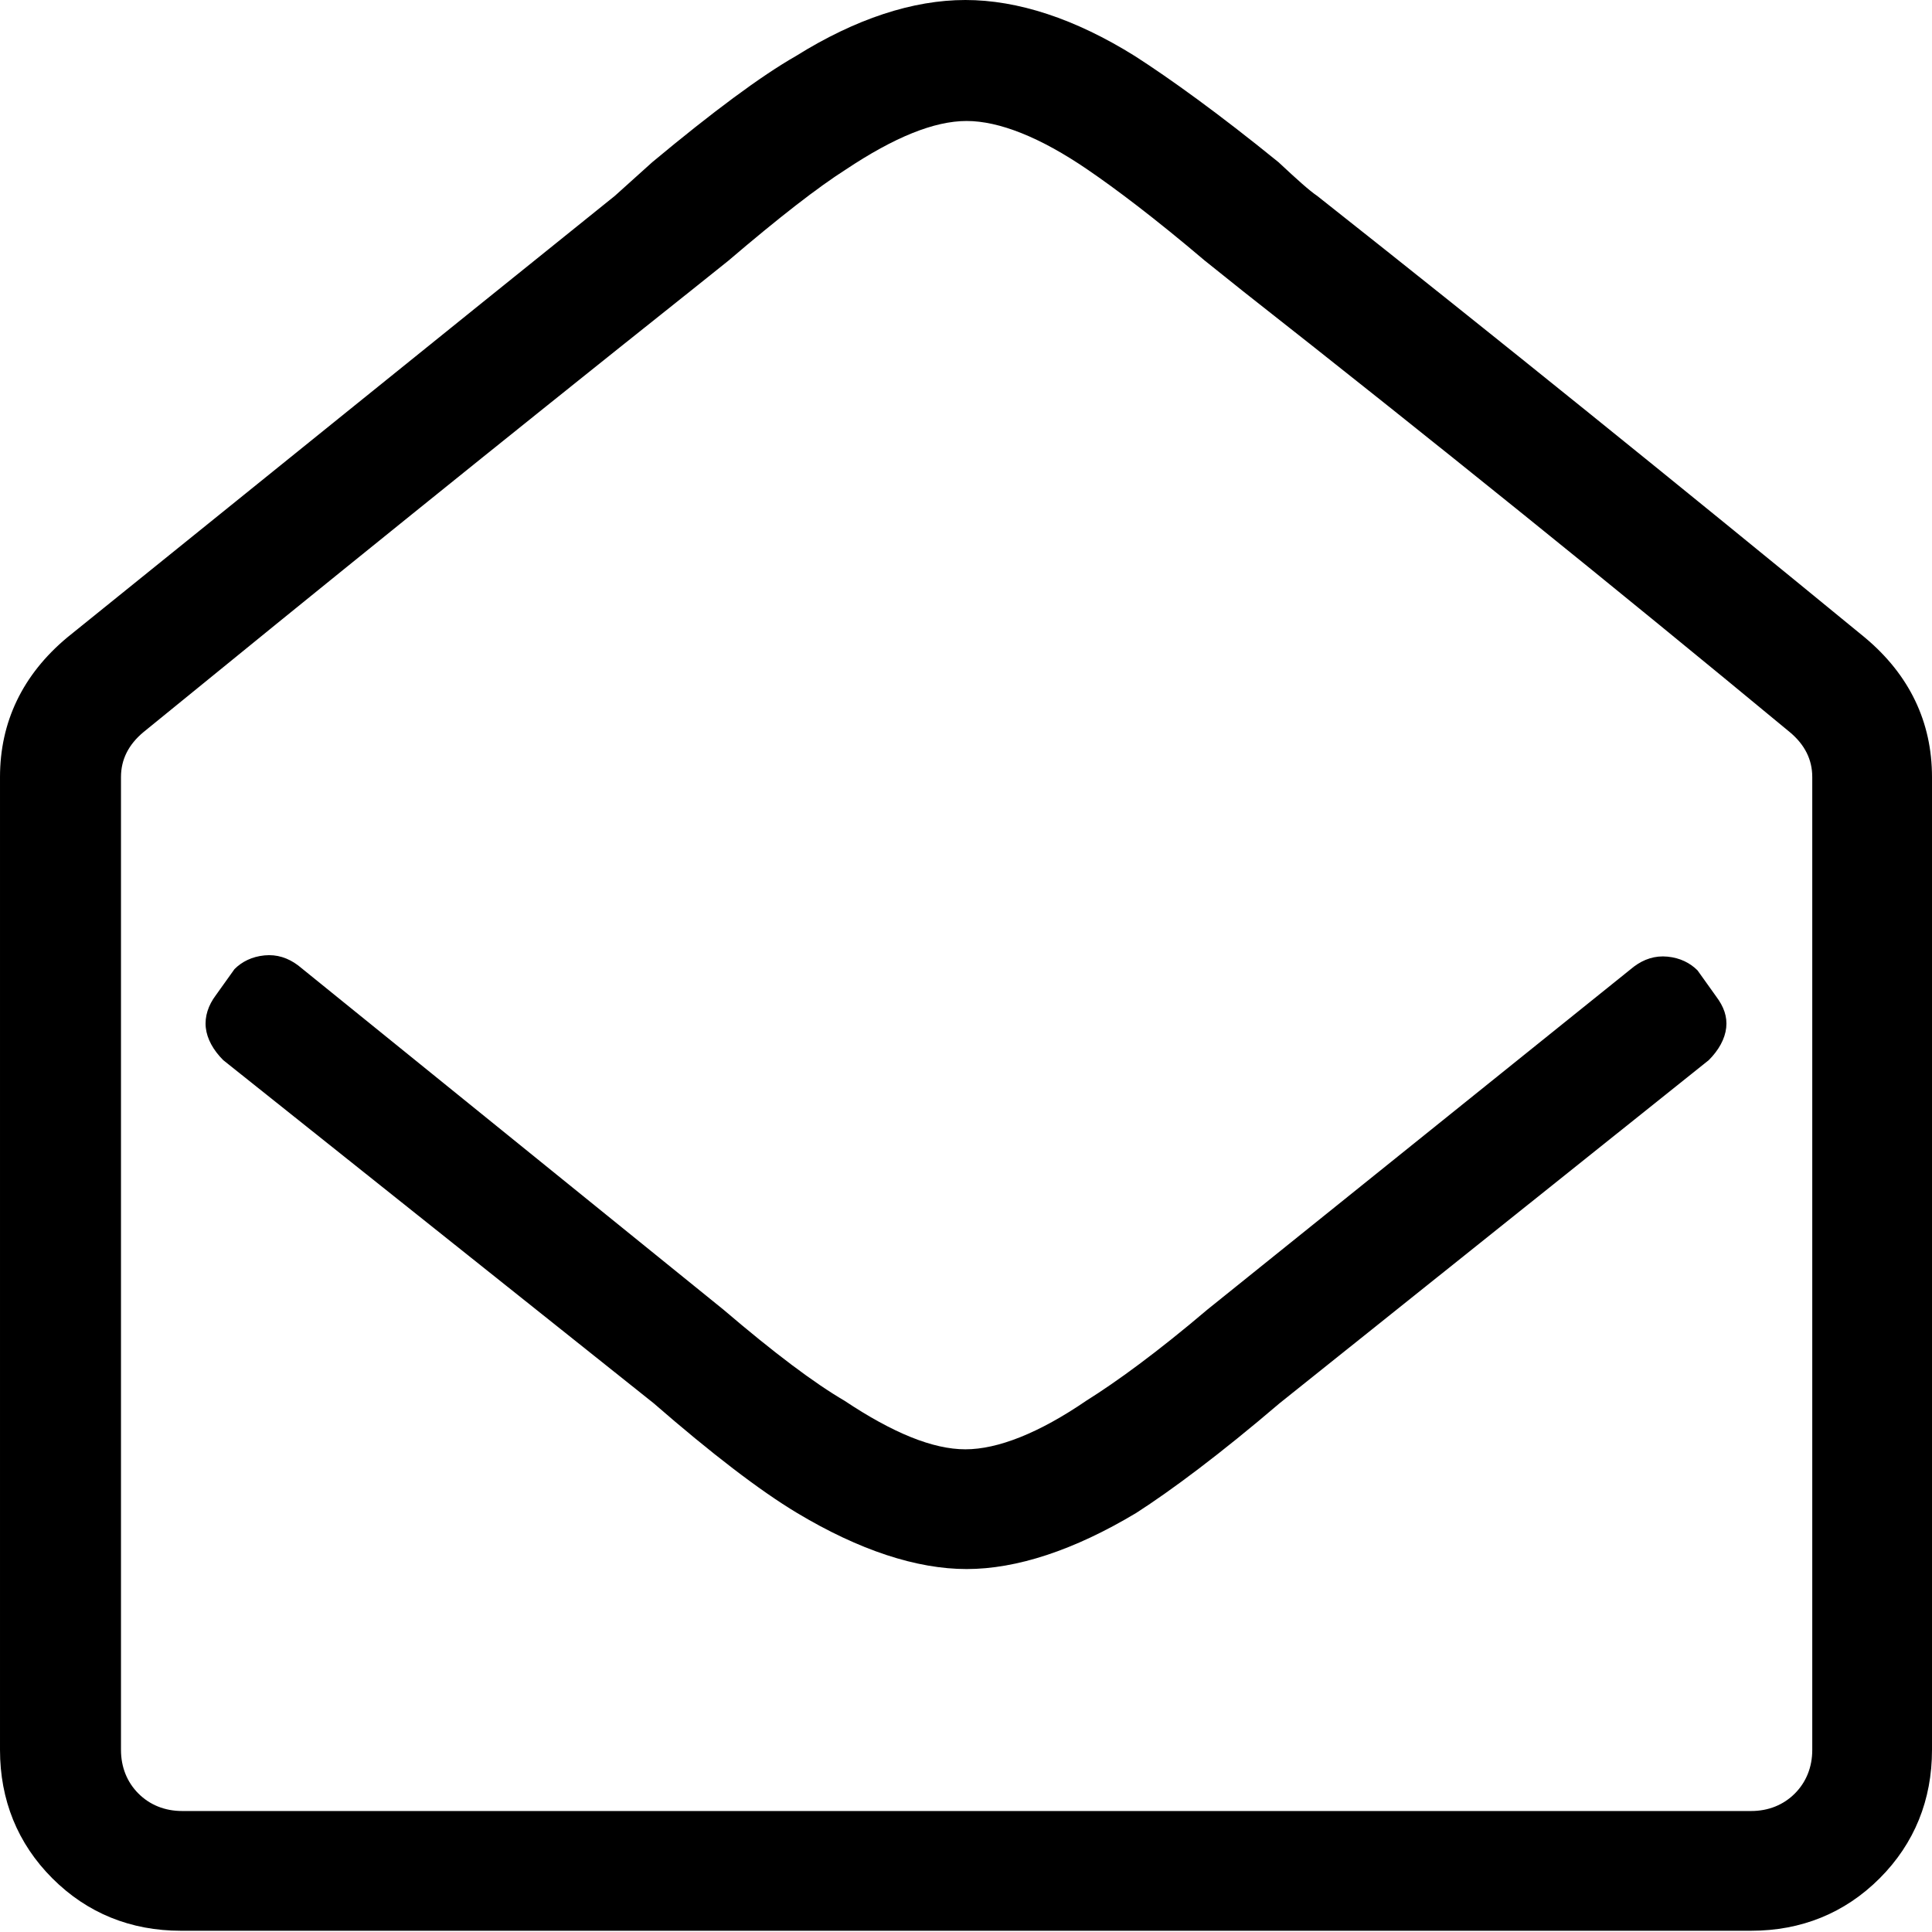 <?xml version="1.0" encoding="utf-8"?>
<!-- Generator: Adobe Illustrator 23.0.1, SVG Export Plug-In . SVG Version: 6.00 Build 0)  -->
<svg version="1.1" id="Layer_1" xmlns="http://www.w3.org/2000/svg" xmlns:xlink="http://www.w3.org/1999/xlink" x="0px" y="0px"
	 viewBox="0 0 154.9 154.9" style="enable-background:new 0 0 154.9 154.9;" xml:space="preserve">
<style type="text/css">
	.iconenvelope0{fill:currentColor;}
</style>
<g>
	<path class="iconenvelope0" d="M105.6,15.7c14.3,11.3,28.9,23.1,43.9,35.4c3.6,3,5.4,6.8,5.4,11.2v78c0,4-1.4,7.5-4.2,10.3c-2.8,2.8-6.3,4.2-10.3,4.2
		H14.5c-4,0-7.5-1.4-10.3-4.2c-2.8-2.8-4.2-6.3-4.2-10.3v-78c0-4.4,1.8-8.2,5.4-11.2C20.4,39,35,27.2,49.3,15.7l3-2.7
		c4.8-4,8.7-6.9,11.5-8.5c4.8-3,9.4-4.5,13.6-4.5s8.8,1.5,13.6,4.5c2.8,1.8,6.7,4.6,11.5,8.5C104,14.4,105,15.3,105.6,15.7z
		 M140.4,145.2c1.4,0,2.6-0.5,3.5-1.4c0.9-0.9,1.4-2.1,1.4-3.5v-78c0-1.4-0.6-2.6-1.8-3.6c-13.9-11.5-28.5-23.3-43.9-35.4l-3-2.4
		c-4-3.4-7.2-5.8-9.4-7.3c-3.8-2.6-7.1-3.9-9.7-3.9s-5.8,1.3-9.7,3.9c-2.2,1.4-5.3,3.8-9.4,7.3l-3,2.4
		C40.2,35.4,25.6,47.2,11.5,58.7c-1.2,1-1.8,2.2-1.8,3.6v78c0,1.4,0.5,2.6,1.4,3.5c0.9,0.9,2.1,1.4,3.5,1.4H140.4z M137.6,79.9
		l-1.5-2.1c-0.6-0.6-1.4-1-2.4-1.1c-1-0.1-1.9,0.2-2.7,0.8L96.8,105c-4,3.4-7.3,5.8-9.7,7.3c-3.8,2.6-7.1,3.9-9.7,3.9
		s-5.8-1.3-9.7-3.9c-2.4-1.4-5.6-3.8-9.7-7.3L23.9,77.4c-0.8-0.6-1.7-0.9-2.7-0.8c-1,0.1-1.8,0.5-2.4,1.1l-1.5,2.1
		c-0.6,0.8-0.9,1.7-0.8,2.6c0.1,0.9,0.6,1.8,1.4,2.6l34.5,27.5c4.6,4,8.5,7,11.5,8.8c5,3,9.6,4.5,13.6,4.5s8.6-1.5,13.6-4.5
		c2.8-1.8,6.7-4.7,11.5-8.8L137,85c0.8-0.8,1.3-1.7,1.4-2.6C138.5,81.5,138.2,80.7,137.6,79.9z"/>
</g>
</svg>
